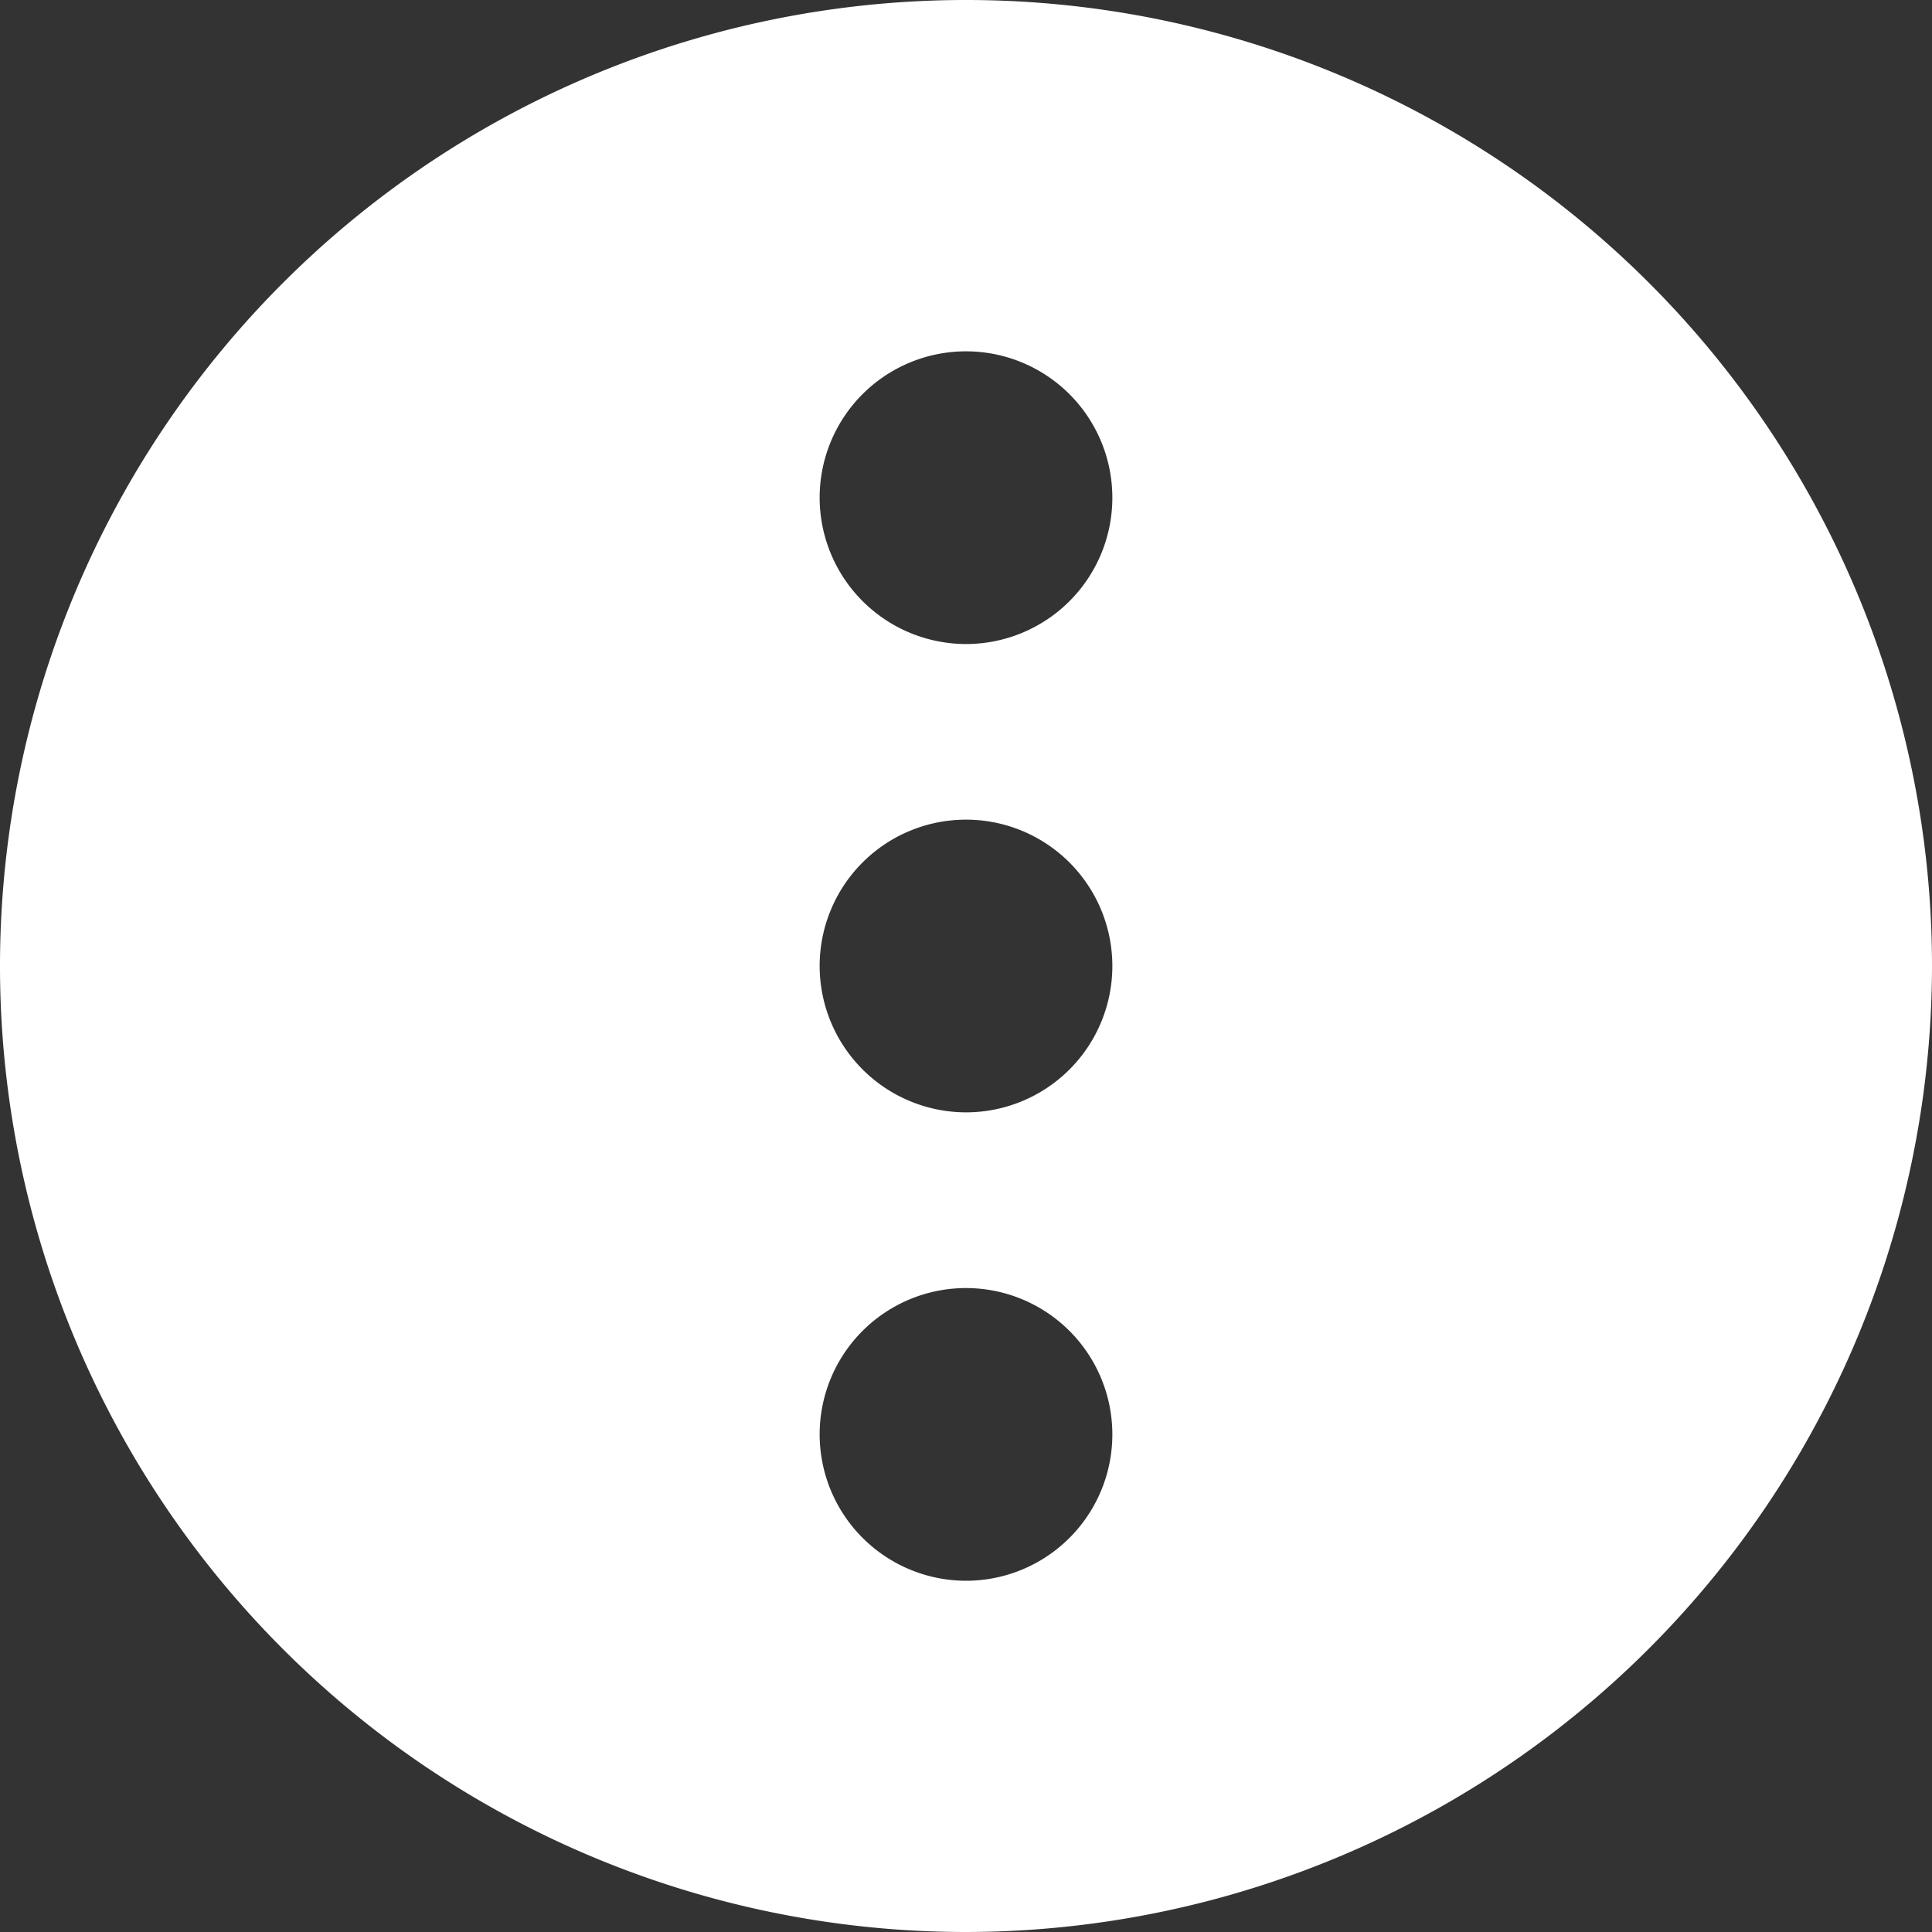 <svg xmlns="http://www.w3.org/2000/svg" width="20" height="20" viewBox="0 0 20 20">
  <rect x="0" y="0" width="20" height="20" fill="#333333" stroke="none"/>
  <g id="Group_24445" data-name="Group 24445" transform="translate(-16.058 -16)">
    <path id="XMLID_22_" d="M10,0A10,10,0,1,0,20,10,10.011,10.011,0,0,0,10,0ZM5.152,11.515A1.515,1.515,0,1,1,6.667,10,1.517,1.517,0,0,1,5.152,11.515Zm4.848,0A1.515,1.515,0,1,1,11.515,10,1.517,1.517,0,0,1,10,11.515Zm4.848,0A1.515,1.515,0,1,1,16.364,10,1.517,1.517,0,0,1,14.848,11.515Z" transform="translate(36.058 16) rotate(90)" fill="#fff"/>
  </g>
</svg>
